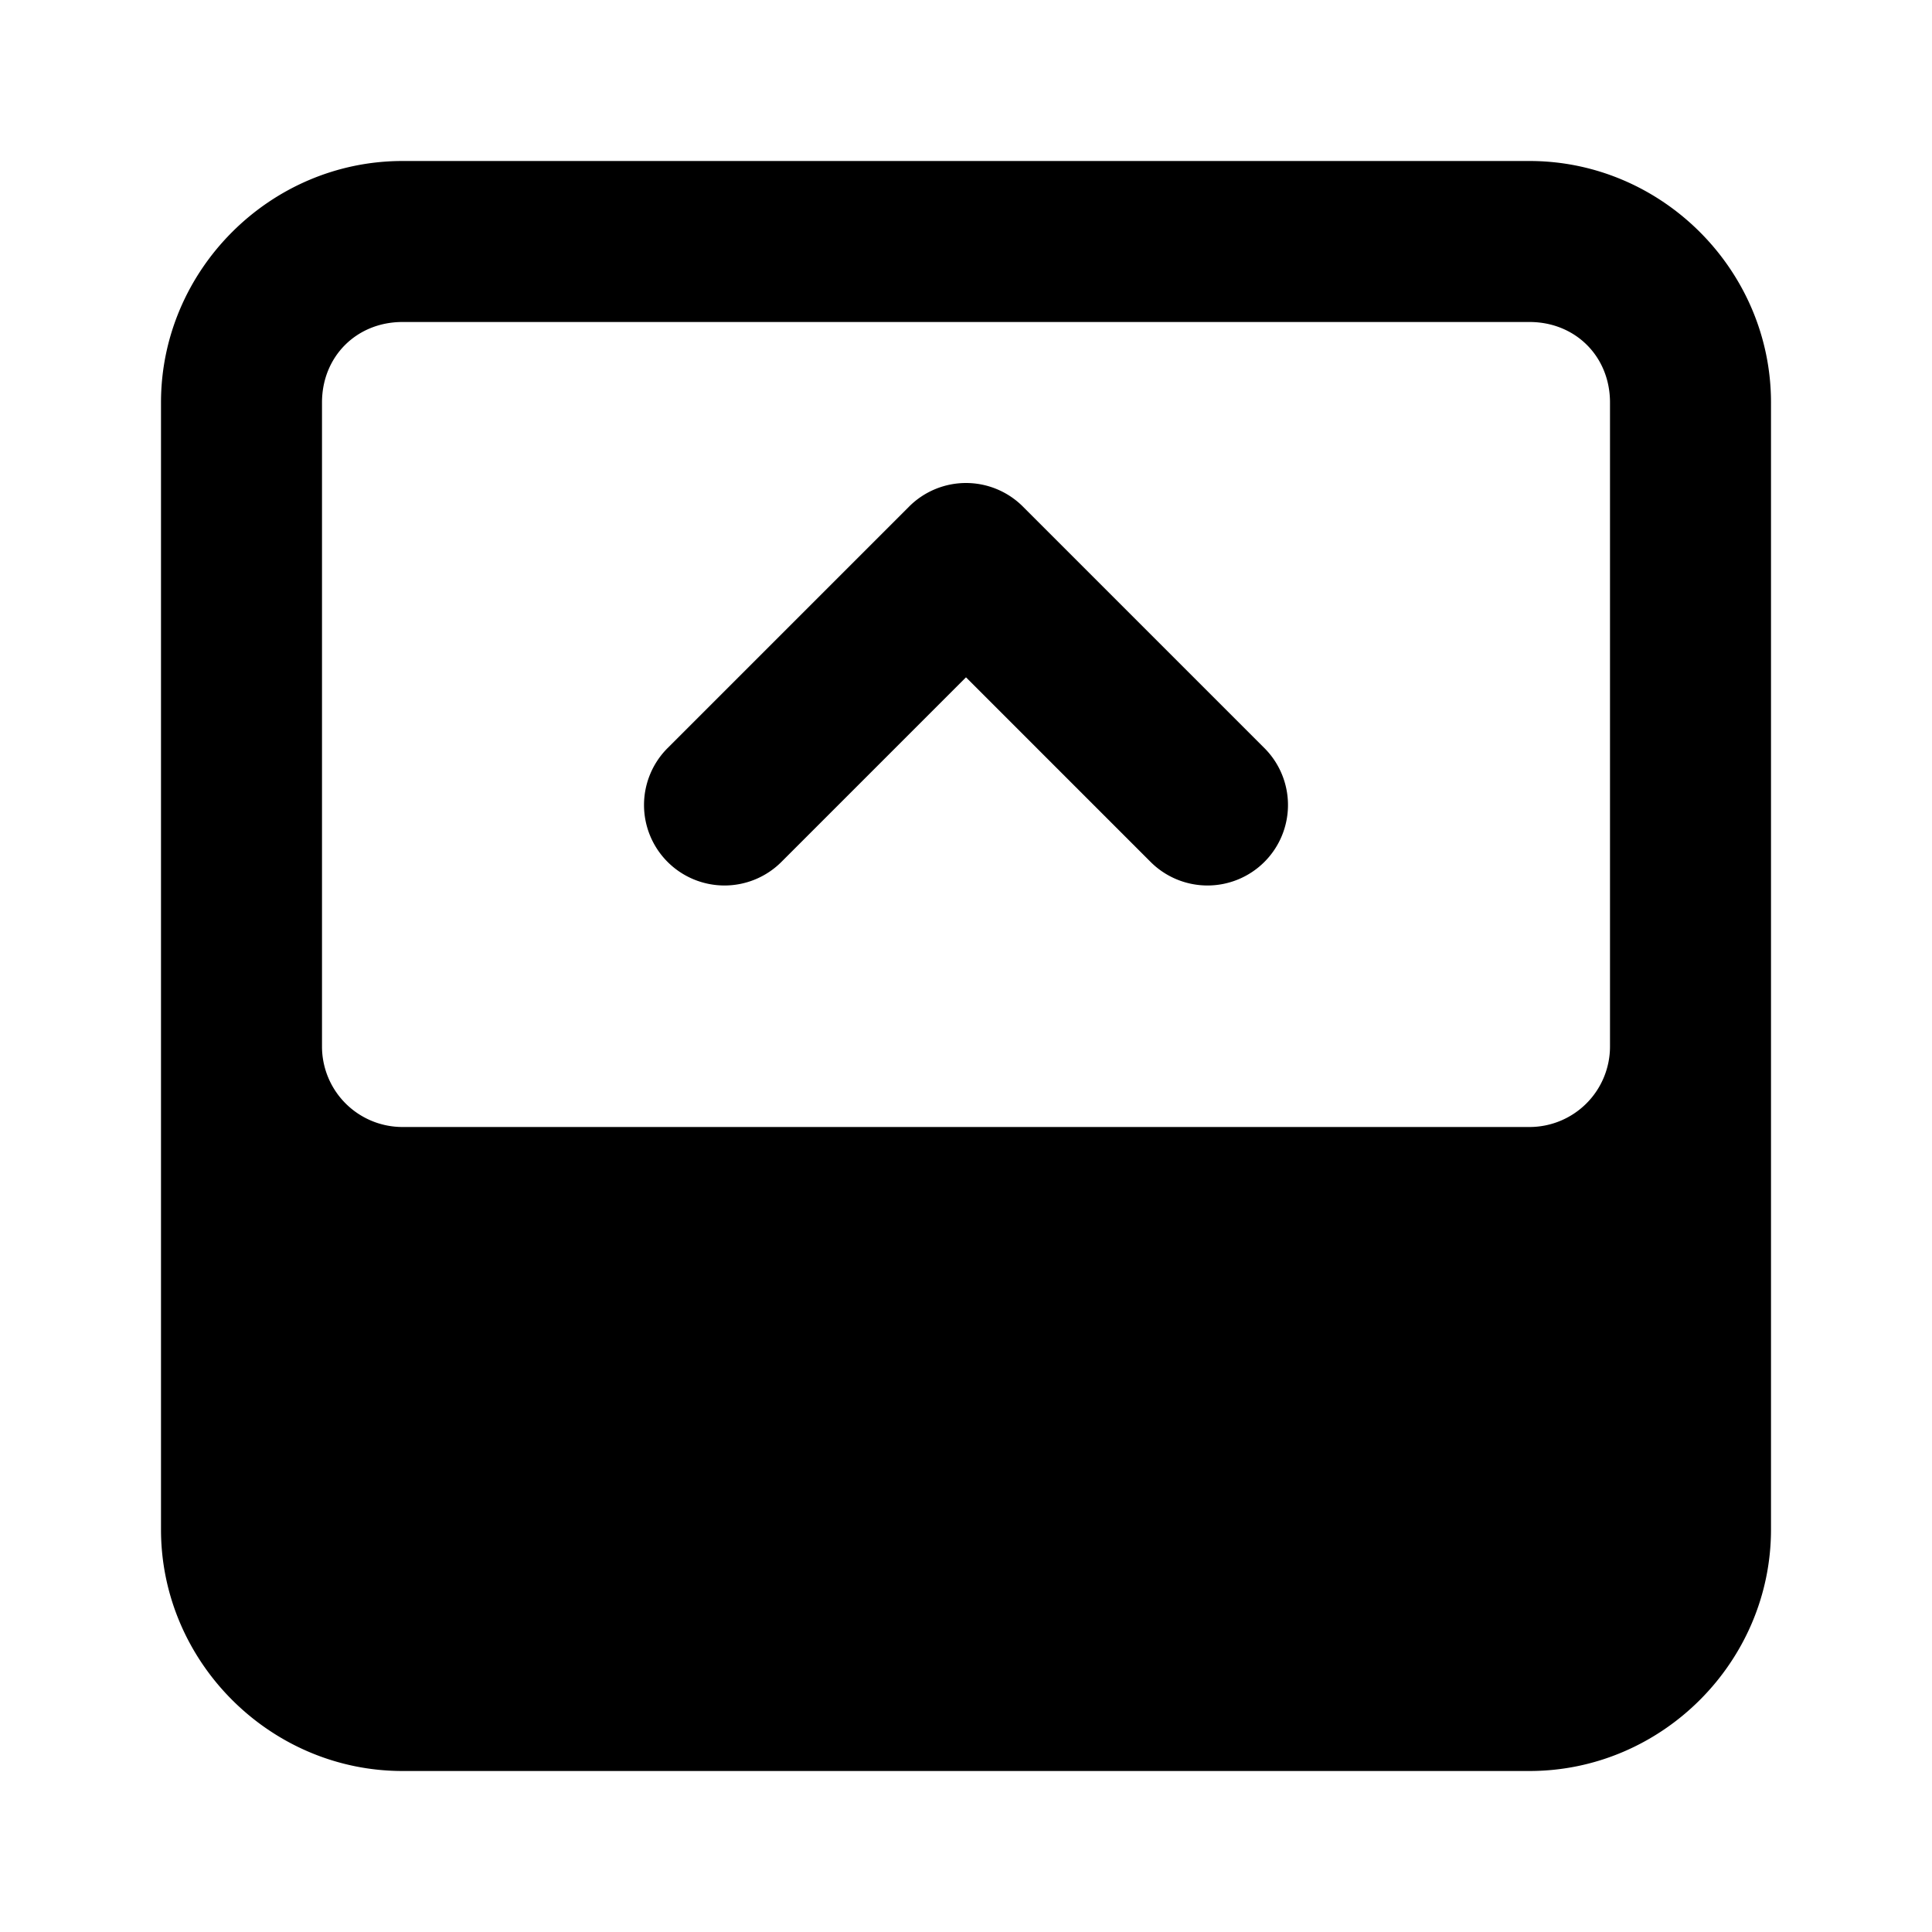 <svg xmlns="http://www.w3.org/2000/svg" width="24" height="24" viewBox="0 0 24 24"><path d="M12 6a1 1 0 0 0-.707.293l-3 3a1 1 0 0 0 0 1.414 1 1 0 0 0 1.414 0L12 8.414l2.293 2.293a1 1 0 0 0 1.414 0 1 1 0 0 0 0-1.414l-3-3A1 1 0 0 0 12 6Z"/><path d="M5 2C3.355 2 2 3.355 2 5v14c0 1.645 1.355 3 3 3h14c1.645 0 3-1.355 3-3V5c0-1.645-1.355-3-3-3Zm0 2h14c.571 0 1 .429 1 1v8a1 1 0 0 1-1 1H5a1 1 0 0 1-1-1V5c0-.571.429-1 1-1Z"/></svg>